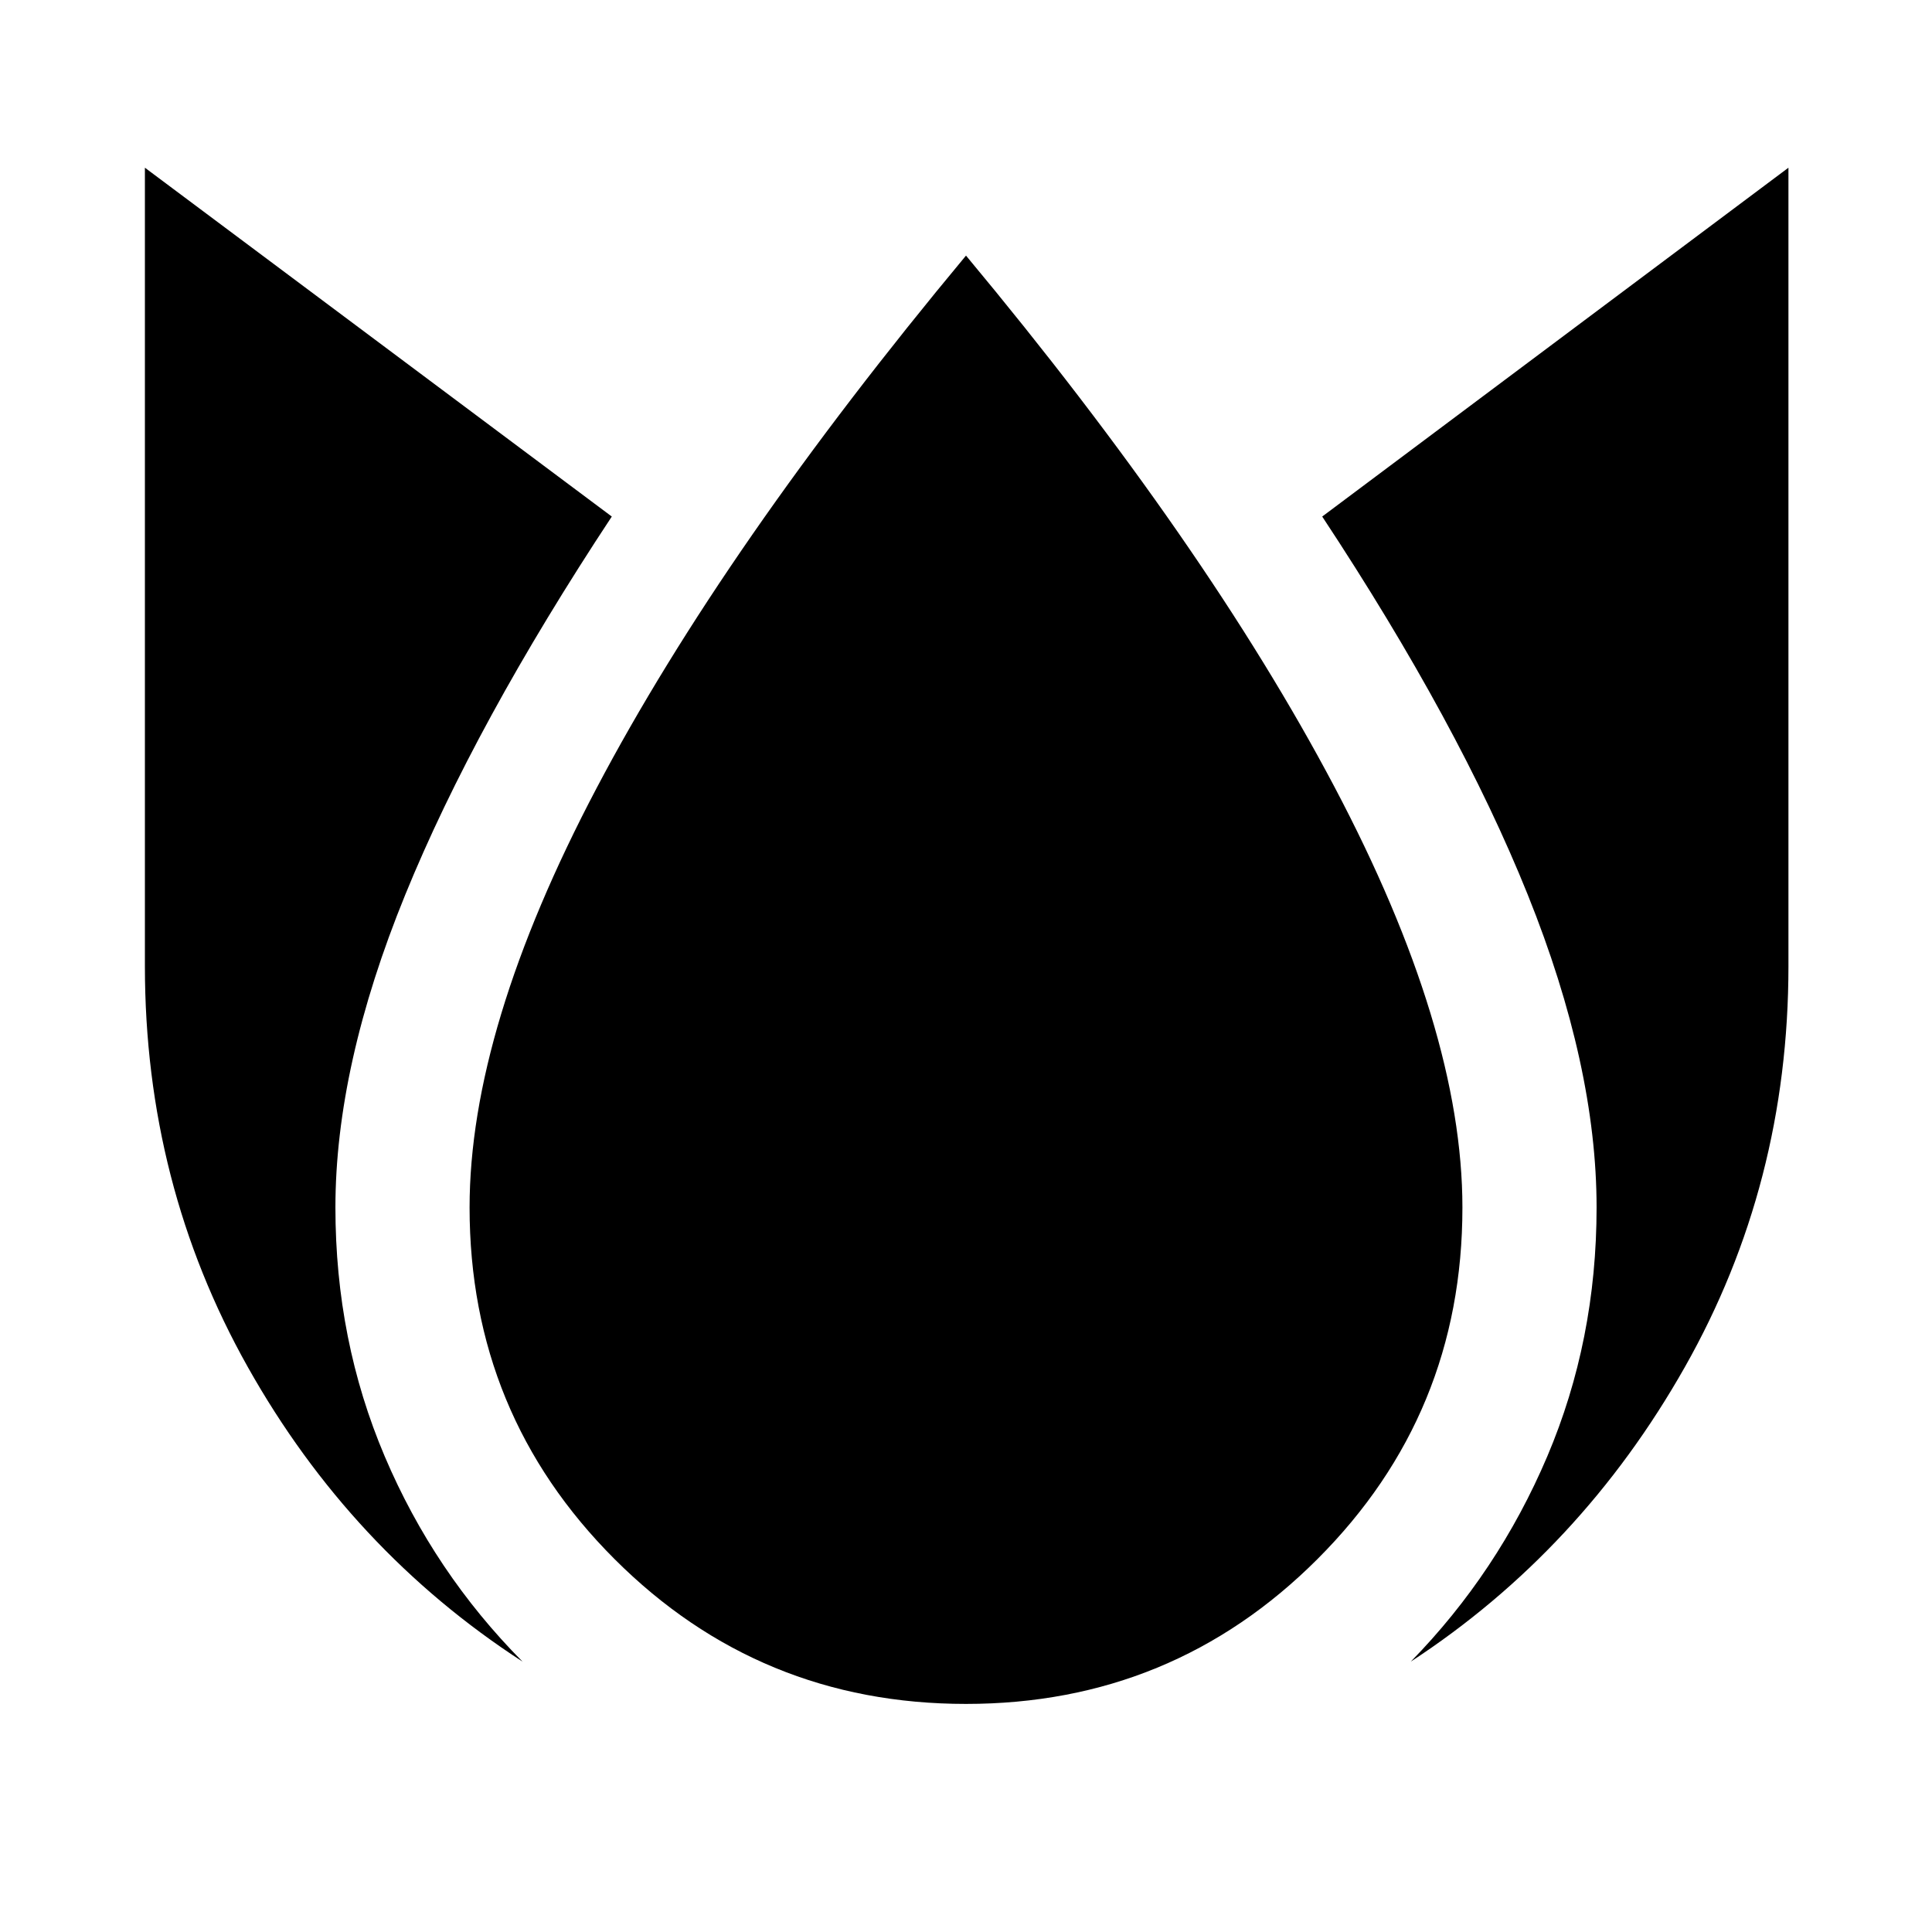 <svg xmlns="http://www.w3.org/2000/svg" height="40" viewBox="0 96 960 960" width="40"><path d="M72 179.333V576q0 108.333 51.167 199.334 51.167 91 136.5 146.333-44-44.333-68.5-102T166.667 696q0-70.333 34.667-155.333 34.666-85 102.666-188L72 179.333ZM480 223Q359.667 367.666 296.5 487.499 233.333 607.333 233.333 696q0 102.667 72 174.667t174.667 72q102.667 0 174.667-72t72-174.667q0-88.667-63.667-209.167T480 223Zm408.667-43.667L657 352.667q68 103 102.166 188 34.167 85 34.167 155.333 0 66-24.5 123.667t-67.834 102q84.667-55.333 136.168-146.333 51.5-91.001 51.5-199.334V179.333Z"/></svg>